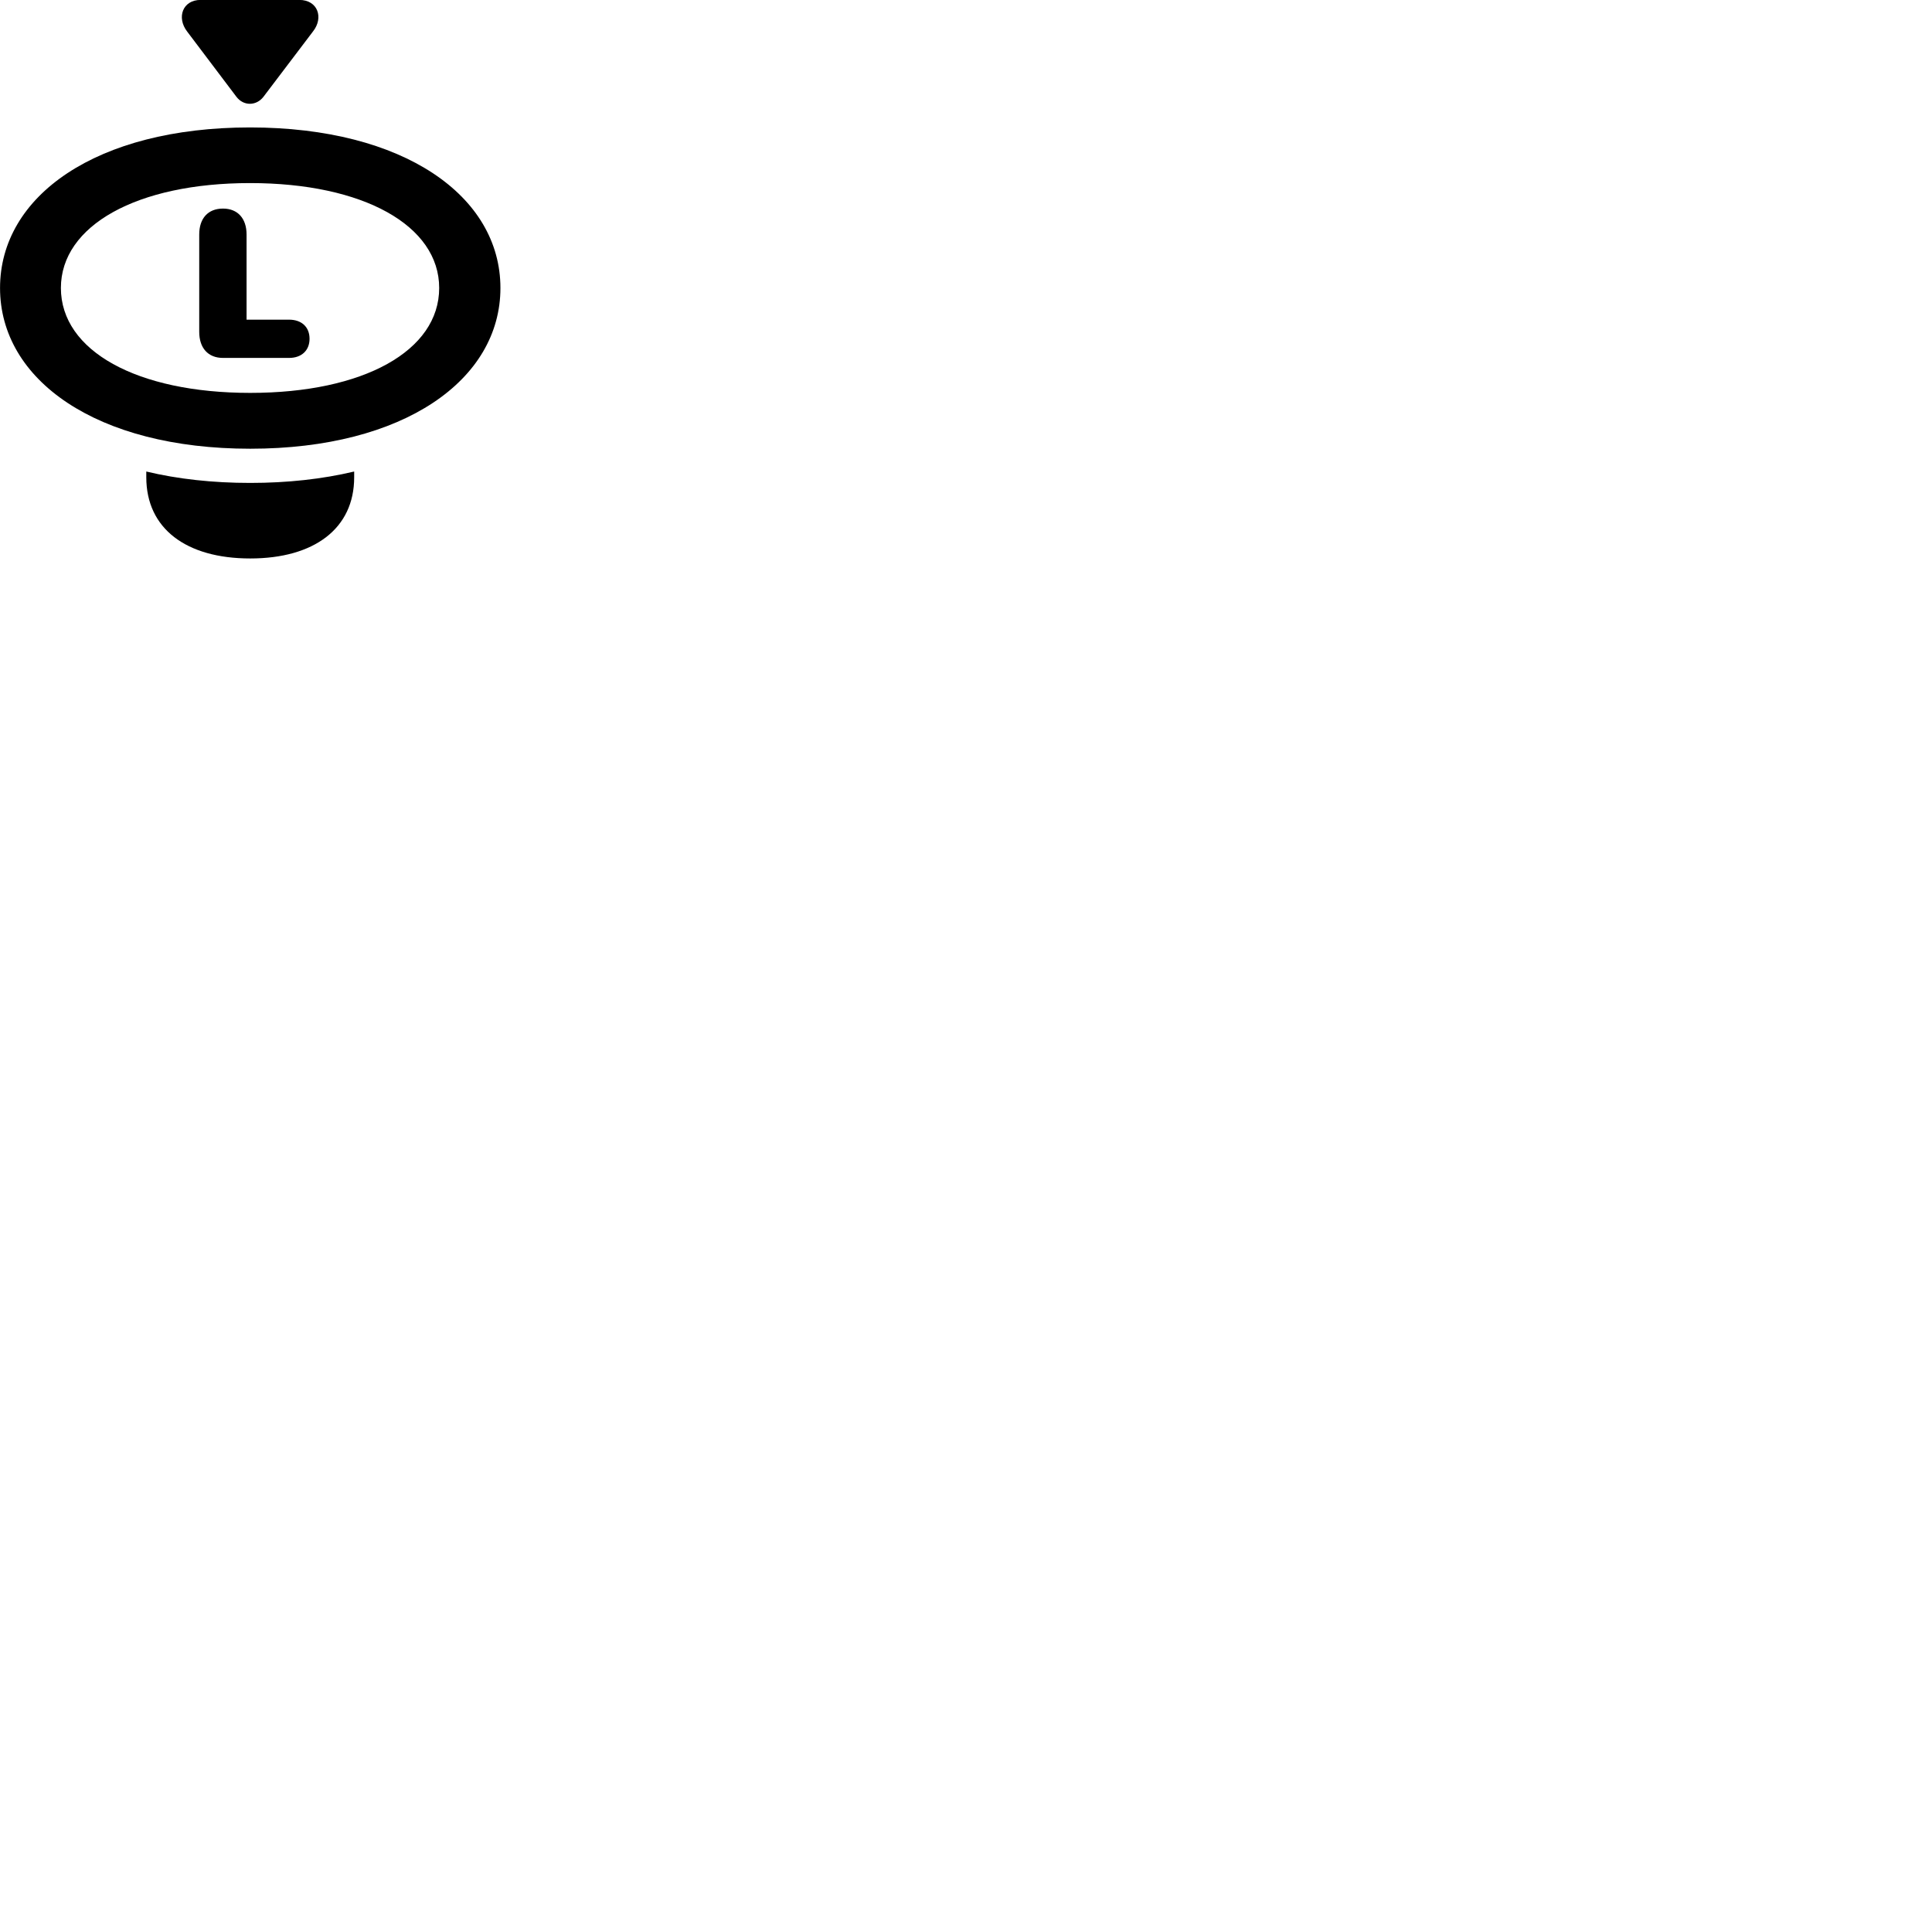
        <svg xmlns="http://www.w3.org/2000/svg" viewBox="0 0 100 100">
            <path d="M9.682 1.626L12.242 5.016C12.612 5.496 13.262 5.486 13.632 5.016L16.202 1.626C16.762 0.916 16.452 -0.004 15.492 -0.004H10.382C9.452 -0.004 9.132 0.906 9.682 1.626ZM12.952 23.226C20.902 23.226 25.902 19.666 25.902 14.906C25.902 10.136 20.892 6.596 12.942 6.596C4.992 6.596 0.002 10.136 0.002 14.906C0.002 19.666 4.992 23.226 12.952 23.226ZM12.952 20.336C7.082 20.336 3.152 18.156 3.152 14.906C3.152 11.676 7.082 9.476 12.942 9.476C18.812 9.476 22.732 11.676 22.732 14.906C22.732 18.156 18.822 20.336 12.952 20.336ZM11.542 18.526H14.962C15.612 18.526 16.022 18.136 16.022 17.536C16.022 16.926 15.612 16.546 14.962 16.546H12.762V12.136C12.762 11.306 12.302 10.796 11.542 10.796C10.772 10.796 10.312 11.296 10.312 12.136V17.176C10.312 18.016 10.772 18.526 11.542 18.526ZM12.952 28.906C16.262 28.906 18.332 27.356 18.332 24.706V24.406C16.692 24.796 14.882 24.996 12.952 24.996C11.012 24.996 9.202 24.796 7.572 24.406V24.706C7.572 27.356 9.632 28.906 12.952 28.906Z" />
        </svg>
    